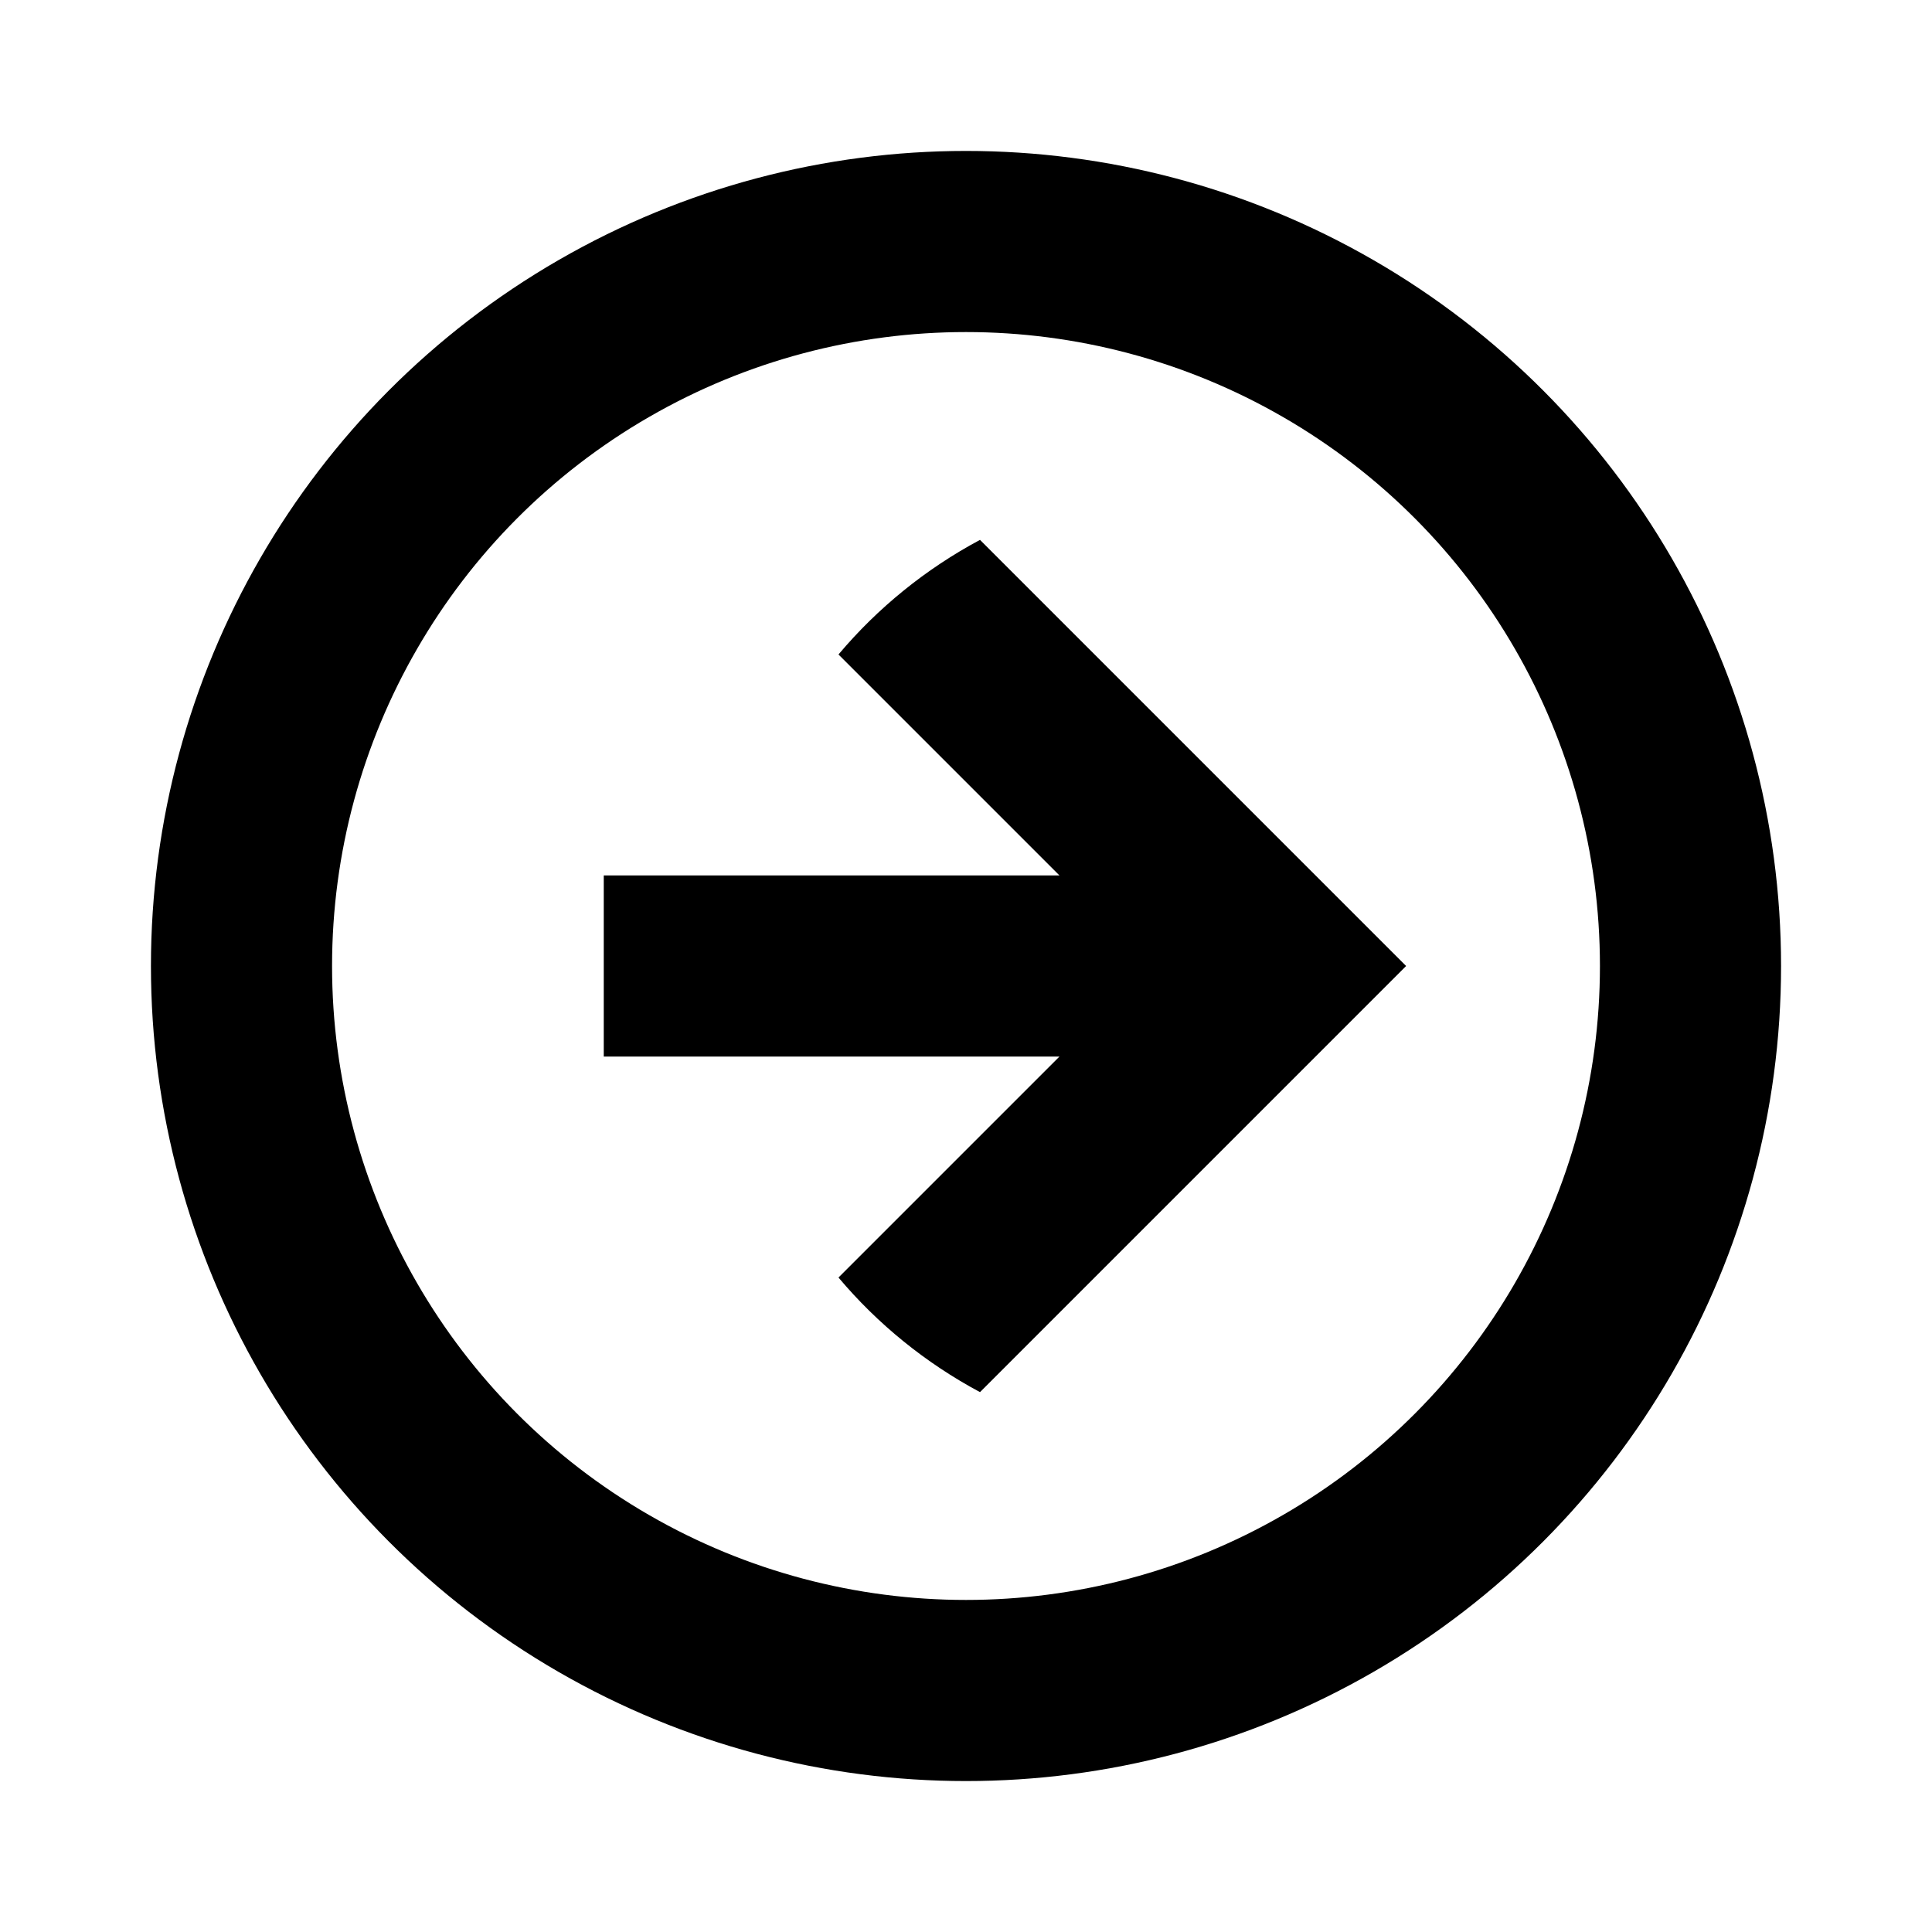 <svg width="16" height="16" viewBox="0 0 16 16" fill="none" xmlns="http://www.w3.org/2000/svg">
<circle cx="8" cy="8" r="6" stroke="black" stroke-width="1.5"/>
<path fill-rule="evenodd" clip-rule="evenodd" d="M11.645 8L11.115 8.53L8.116 11.529C7.667 11.289 7.269 10.966 6.944 10.58L8.774 8.75H8.772H8.756H8.741H8.725H8.71H8.695H8.679H8.664H8.648H8.633H8.618H8.602H8.587H8.572H8.557H8.542H8.526H8.511H8.496H8.481H8.466H8.451H8.436H8.421H8.406H8.391H8.376H8.361H8.346H8.332H8.317H8.302H8.287H8.272H8.258H8.243H8.228H8.214H8.199H8.185H8.17H8.155H8.141H8.126H8.112H8.098H8.083H8.069H8.054H8.04H8.026H8.012H7.997H7.983H7.969H7.955H7.941H7.926H7.912H7.898H7.884H7.87H7.856H7.842H7.828H7.815H7.801H7.787H7.773H7.759H7.746H7.732L7.718 8.75H7.704H7.691H7.677H7.664H7.65H7.636H7.623H7.609H7.596H7.583H7.569H7.556H7.542H7.529H7.516H7.503H7.489H7.476H7.463H7.45H7.437H7.424H7.411H7.398H7.385H7.372H7.359H7.346H7.333H7.32H7.307H7.294H7.282H7.269H7.256H7.244H7.231H7.218H7.206H7.193H7.181H7.168H7.156H7.143H7.131H7.118H7.106H7.094H7.082H7.069H7.057H7.045H7.033H7.021H7.008H6.996H6.984H6.972H6.96H6.948H6.936H6.925H6.913H6.901H6.889H6.877H6.866H6.854H6.842H6.831H6.819H6.807H6.796H6.784H6.773H6.761H6.75H6.739H6.727H6.716H6.705H6.693H6.682H6.671H6.66H6.649H6.638H6.626H6.615H6.604H6.593H6.583H6.572H6.561H6.55H6.539H6.528H6.518H6.507H6.496H6.486H6.475H6.464H6.454H6.443H6.433H6.422H6.412H6.402H6.391H6.381H6.371H6.36H6.35H6.34H6.33H6.32H6.31H6.3H6.29H6.28H6.27H6.26H6.25H6.24H6.23H6.221H6.211H6.201H6.192H6.182H6.172H6.163H6.153H6.144H6.134H6.125H6.116H6.106H6.097H6.088H6.078H6.069H6.06H6.051H6.042H6.033H6.024H6.015H6.006H5.997H5.988H5.979H5.97H5.962H5.953H5.944H5.935H5.927H5.918H5.91H5.901H5.893H5.884H5.876H5.867H5.859H5.851H5.842H5.834H5.826H5.818H5.81H5.802H5.794H5.786H5.778H5.77H5.762H5.754H5.746H5.738H5.731H5.723H5.715H5.708H5.7H5.692H5.685H5.677H5.67H5.663H5.655H5.648H5.641H5.633H5.626H5.619H5.612H5.605H5.598H5.591H5.584H5.577H5.57H5.563H5.556H5.549H5.542H5.536H5.529H5.522H5.516H5.509H5.503H5.496H5.49H5.483H5.477H5.471H5.464H5.458H5.452H5.446H5.44H5.434H5.428H5.422H5.416H5.41H5.404H5.398H5.392H5.386H5.381H5.375H5.369H5.364H5.358H5.353H5.347H5.342H5.336H5.331H5.326H5.32H5.315H5.31H5.305H5.3H5.295H5.29H5.285H5.28H5.275H5.27H5.265H5.26H5.256H5.251H5.246H5.242H5.237H5.232H5.228H5.224H5.219H5.215H5.21H5.206H5.202H5.198H5.194H5.189H5.185H5.181H5.177H5.173H5.17H5.166H5.162H5.158H5.154H5.151H5.147H5.143H5.14H5.136H5.133H5.13H5.126H5.123H5.119H5.116H5.113H5.11H5.107H5.104H5.101H5.098H5.095H5.092H5.089H5.086H5.083H5.081H5.078H5.075H5.073H5.07H5.068H5.065H5.063H5.06H5.058H5.056H5.054H5.051H5.049H5.047H5.045H5.043H5.041H5.039H5.037H5.036H5.034H5.032H5.03H5.029H5.027H5.025H5.024H5.023H5.021H5.02H5.018H5.017H5.016H5.015H5.014H5.012H5.011H5.01H5.009H5.008H5.008H5.007H5.006H5.005H5.005H5.004H5.003H5.003H5.002H5.002H5.002H5.001H5.001H5.001H5H5H5H5L5 8L5 7.25H5H5H5H5.001H5.001H5.001H5.002H5.002H5.002H5.003H5.003H5.004H5.005H5.005H5.006H5.007H5.008H5.008H5.009H5.01H5.011H5.012H5.014H5.015H5.016H5.017H5.018H5.02H5.021H5.023H5.024H5.025H5.027H5.029H5.03H5.032H5.034H5.036H5.037H5.039H5.041H5.043H5.045H5.047H5.049H5.051H5.054H5.056H5.058H5.06H5.063H5.065H5.068H5.07H5.073H5.075H5.078H5.081H5.083H5.086H5.089H5.092H5.095H5.098H5.101H5.104H5.107H5.11H5.113H5.116H5.119H5.123H5.126H5.13H5.133H5.136H5.14H5.143H5.147H5.151H5.154H5.158H5.162H5.166H5.17H5.173H5.177H5.181H5.185H5.189H5.194H5.198H5.202H5.206H5.21H5.215H5.219H5.224H5.228H5.232H5.237H5.242H5.246H5.251H5.256H5.26H5.265H5.27H5.275H5.28H5.285H5.29H5.295H5.3H5.305H5.31H5.315H5.32H5.326H5.331H5.336H5.342H5.347H5.353H5.358H5.364H5.369H5.375H5.381H5.386H5.392H5.398H5.404H5.41H5.416H5.422H5.428H5.434H5.44H5.446H5.452H5.458H5.464H5.471H5.477H5.483H5.49H5.496H5.503H5.509H5.516H5.522H5.529H5.536H5.542H5.549H5.556H5.563H5.57H5.577H5.584H5.591H5.598H5.605H5.612H5.619H5.626H5.633H5.641H5.648H5.655H5.663H5.67H5.677H5.685H5.692H5.7H5.708H5.715H5.723H5.731H5.738H5.746H5.754H5.762H5.77H5.778H5.786H5.794H5.802H5.81H5.818H5.826H5.834H5.842H5.851H5.859H5.867H5.876H5.884H5.893H5.901H5.91H5.918H5.927H5.935H5.944H5.953H5.962H5.97H5.979H5.988H5.997H6.006H6.015H6.024H6.033H6.042H6.051H6.06H6.069H6.078H6.088H6.097H6.106H6.116H6.125H6.134H6.144H6.153H6.163H6.172H6.182H6.192H6.201H6.211H6.221H6.23H6.24H6.25H6.26H6.27H6.28H6.29H6.3H6.31H6.32H6.33H6.34H6.35H6.36L6.371 7.25H6.381H6.391H6.402H6.412H6.422H6.433H6.443H6.454H6.464H6.475H6.486H6.496H6.507H6.518H6.528H6.539H6.55H6.561H6.572H6.583H6.593H6.604H6.615H6.626H6.638H6.649H6.66H6.671H6.682H6.693H6.705H6.716H6.727H6.739H6.75H6.761H6.773H6.784H6.796H6.807H6.819H6.831H6.842H6.854H6.866H6.877H6.889H6.901H6.913H6.925H6.936H6.948H6.96H6.972H6.984H6.996H7.008H7.021H7.033H7.045H7.057H7.069H7.082H7.094H7.106H7.118H7.131H7.143H7.156H7.168H7.181H7.193H7.206H7.218H7.231H7.244H7.256H7.269H7.282H7.294H7.307H7.32H7.333H7.346H7.359H7.372H7.385H7.398H7.411H7.424H7.437H7.45H7.463H7.476H7.489H7.503H7.516H7.529H7.542H7.556H7.569H7.583H7.596H7.609H7.623H7.636H7.65H7.664H7.677H7.691H7.704H7.718H7.732H7.746H7.759H7.773H7.787H7.801H7.815H7.828H7.842H7.856H7.87H7.884H7.898H7.912H7.926H7.941H7.955H7.969H7.983H7.997H8.012H8.026H8.04H8.054H8.069H8.083H8.098H8.112H8.126H8.141H8.155H8.17H8.185H8.199H8.214H8.228H8.243H8.258H8.272H8.287H8.302H8.317H8.332H8.346H8.361H8.376H8.391H8.406H8.421H8.436H8.451H8.466H8.481H8.496H8.511H8.526H8.542H8.557H8.572H8.587H8.602H8.618H8.633H8.648H8.664H8.679H8.695H8.71H8.725H8.741H8.756H8.772H8.774L6.944 5.42C7.269 5.034 7.667 4.711 8.116 4.471L11.115 7.47L11.645 8Z" fill="black"/>
</svg>
